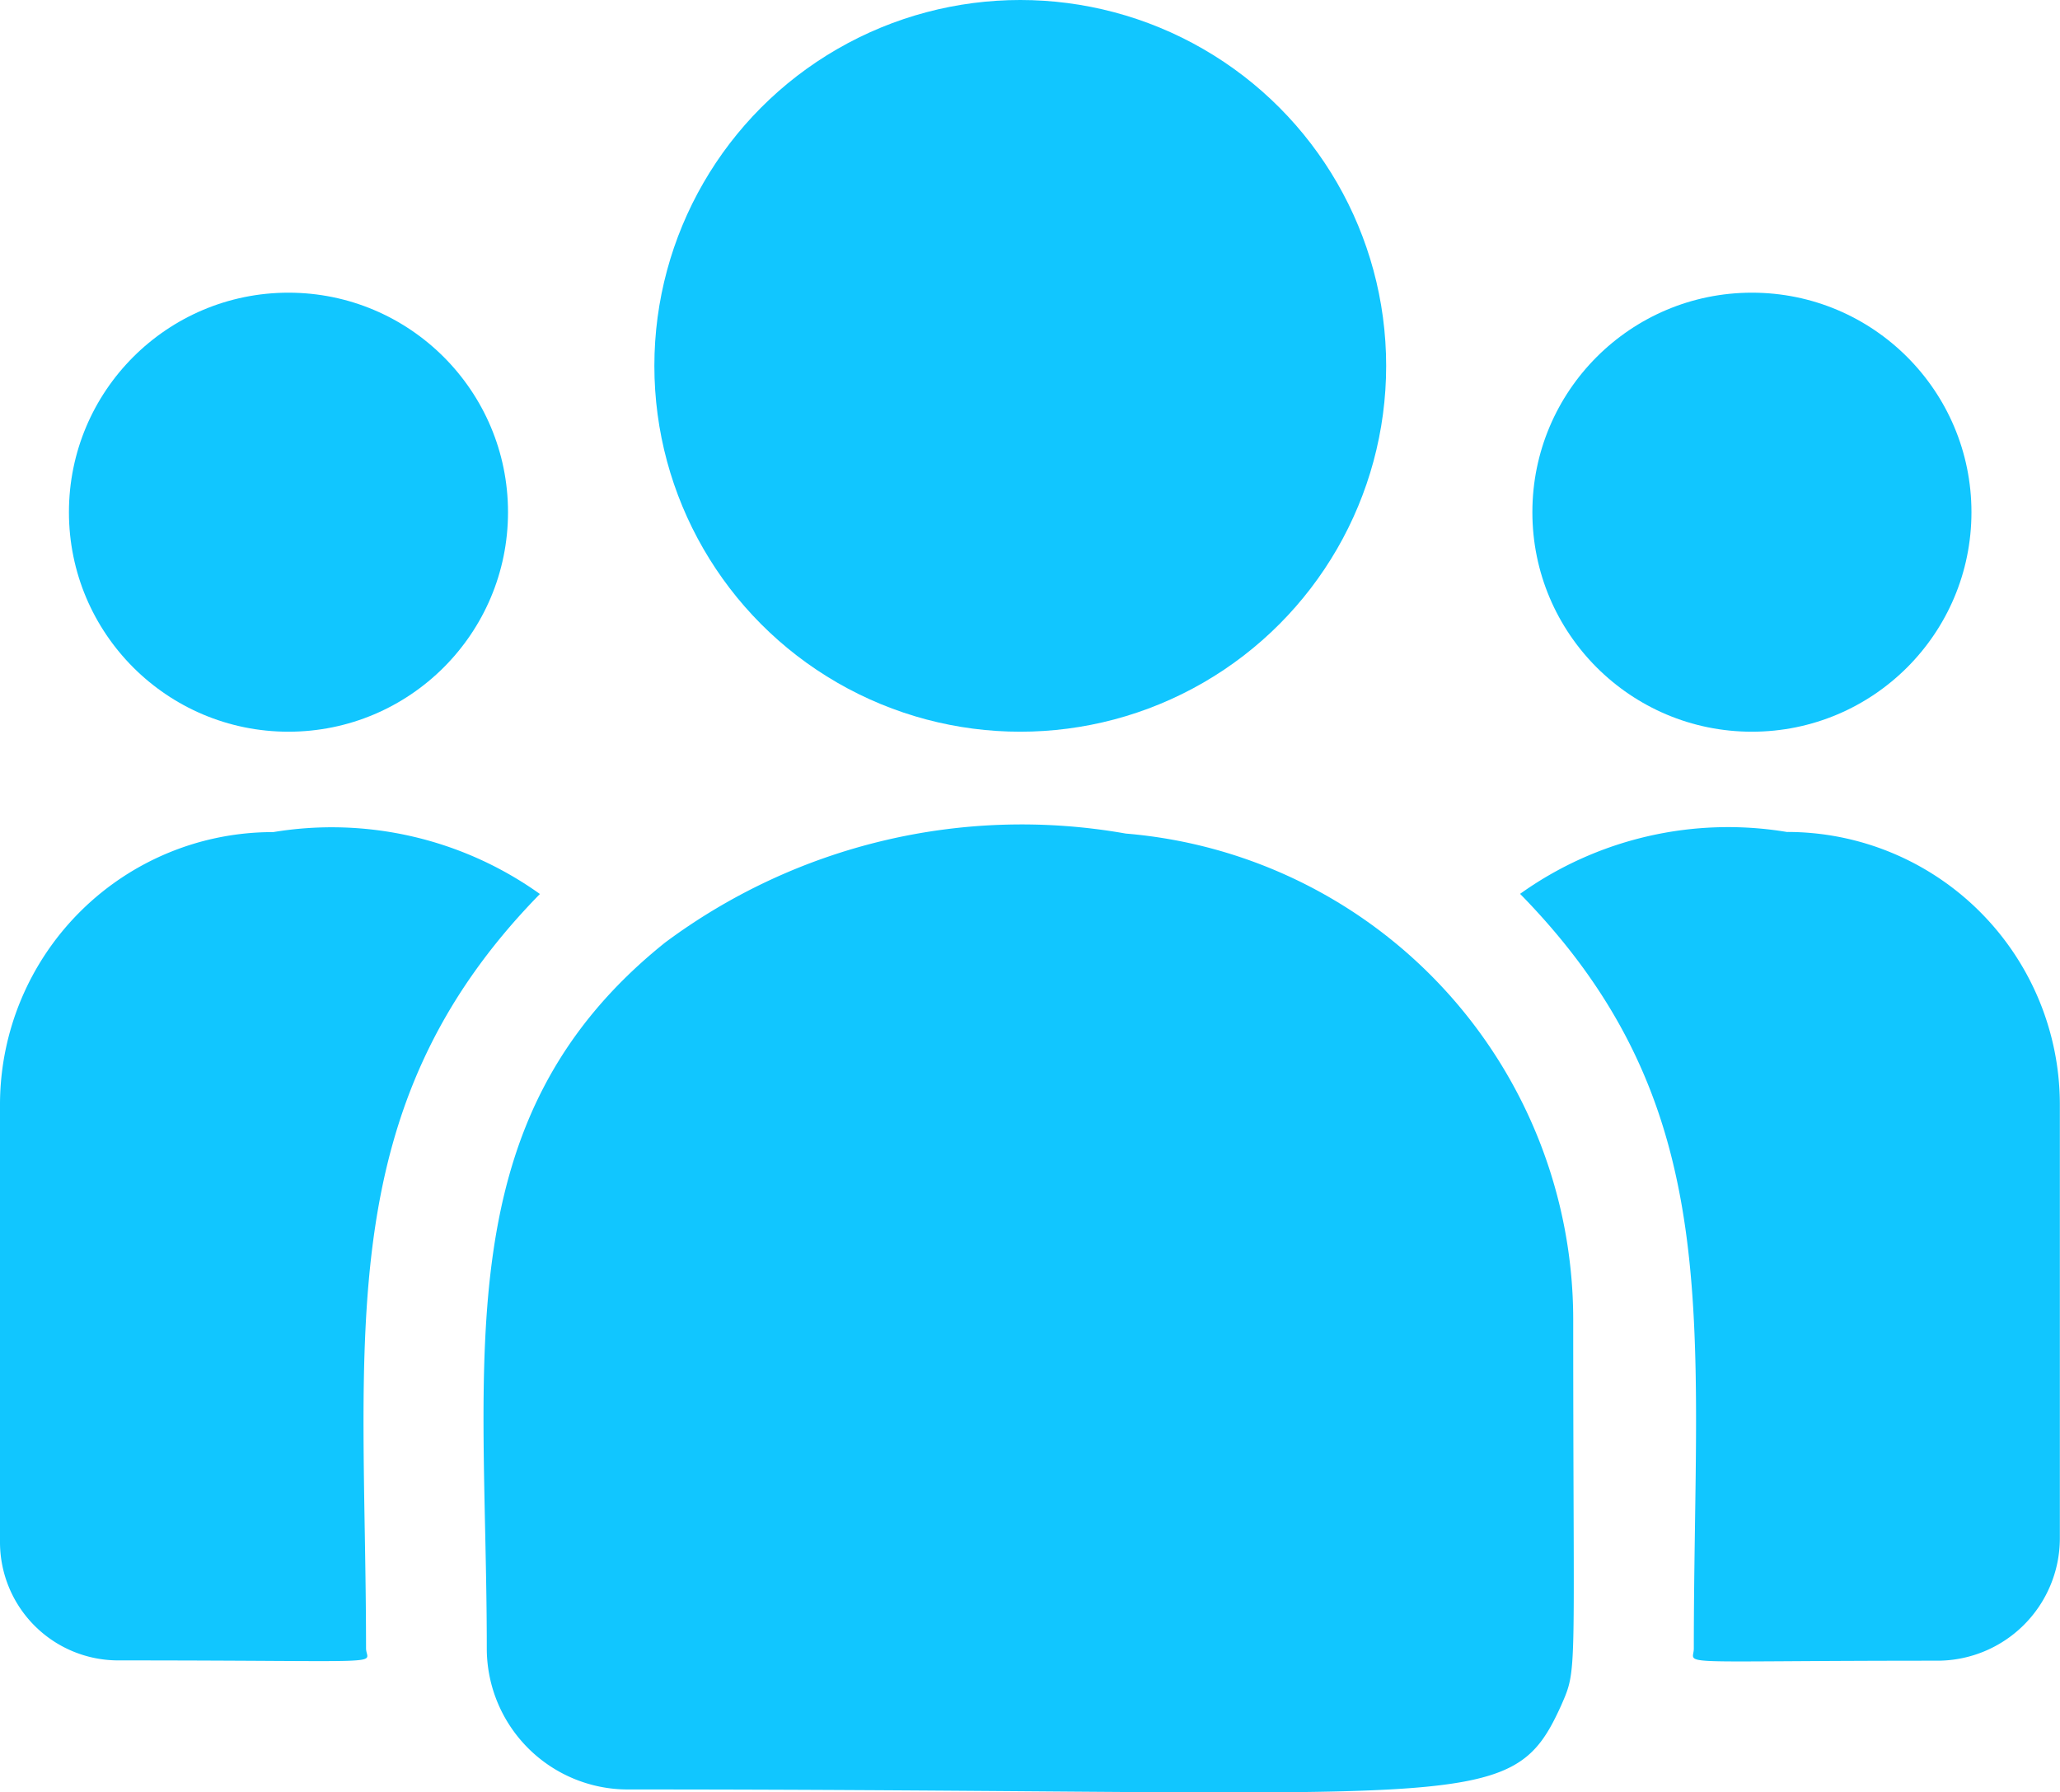 <svg xmlns="http://www.w3.org/2000/svg" width="14.075" height="12.248" viewBox="0 0 14.075 12.248">
  <g id="consumer_blue" transform="translate(0 0.001)">
    <circle id="Ellipse_408" data-name="Ellipse 408" cx="2.5" cy="2.5" r="2.5" transform="translate(4.471 -0.001)" fill="#11c6ff"/>
    <circle id="Ellipse_409" data-name="Ellipse 409" cx="1.5" cy="1.5" r="1.5" transform="translate(10.47 1.999)" fill="#11c6ff"/>
    <circle id="Ellipse_410" data-name="Ellipse 410" cx="1.5" cy="1.5" r="1.5" transform="translate(0.471 1.999)" fill="#11c6ff"/>
    <path id="Path_11715" data-name="Path 11715" d="M3.689,240.954a2.445,2.445,0,0,0-1.822-.423A1.863,1.863,0,0,0,0,242.386v3a.808.808,0,0,0,.808.805c1.925,0,1.693.035,1.693-.083C2.5,243.983,2.25,242.423,3.689,240.954Z" transform="translate(0 -234.846)" fill="#11c6ff"/>
    <path id="Path_11716" data-name="Path 11716" d="M124.573,239.882a4.081,4.081,0,0,0-3.148.745c-1.508,1.208-1.218,2.834-1.218,4.824a.964.964,0,0,0,.963.963c5.8,0,6.033.187,6.378-.575.113-.258.082-.176.082-2.641A3.333,3.333,0,0,0,124.573,239.882Z" transform="translate(-116.881 -234.187)" fill="#11c6ff"/>
    <path id="Path_11717" data-name="Path 11717" d="M379.632,240.532a2.443,2.443,0,0,0-1.822.423c1.428,1.458,1.187,2.912,1.187,5.157,0,.119-.193.083,1.664.083a.837.837,0,0,0,.837-.834v-2.974A1.863,1.863,0,0,0,379.632,240.532Z" transform="translate(-367.424 -234.848)" fill="#11c6ff"/>
  </g>
</svg>
